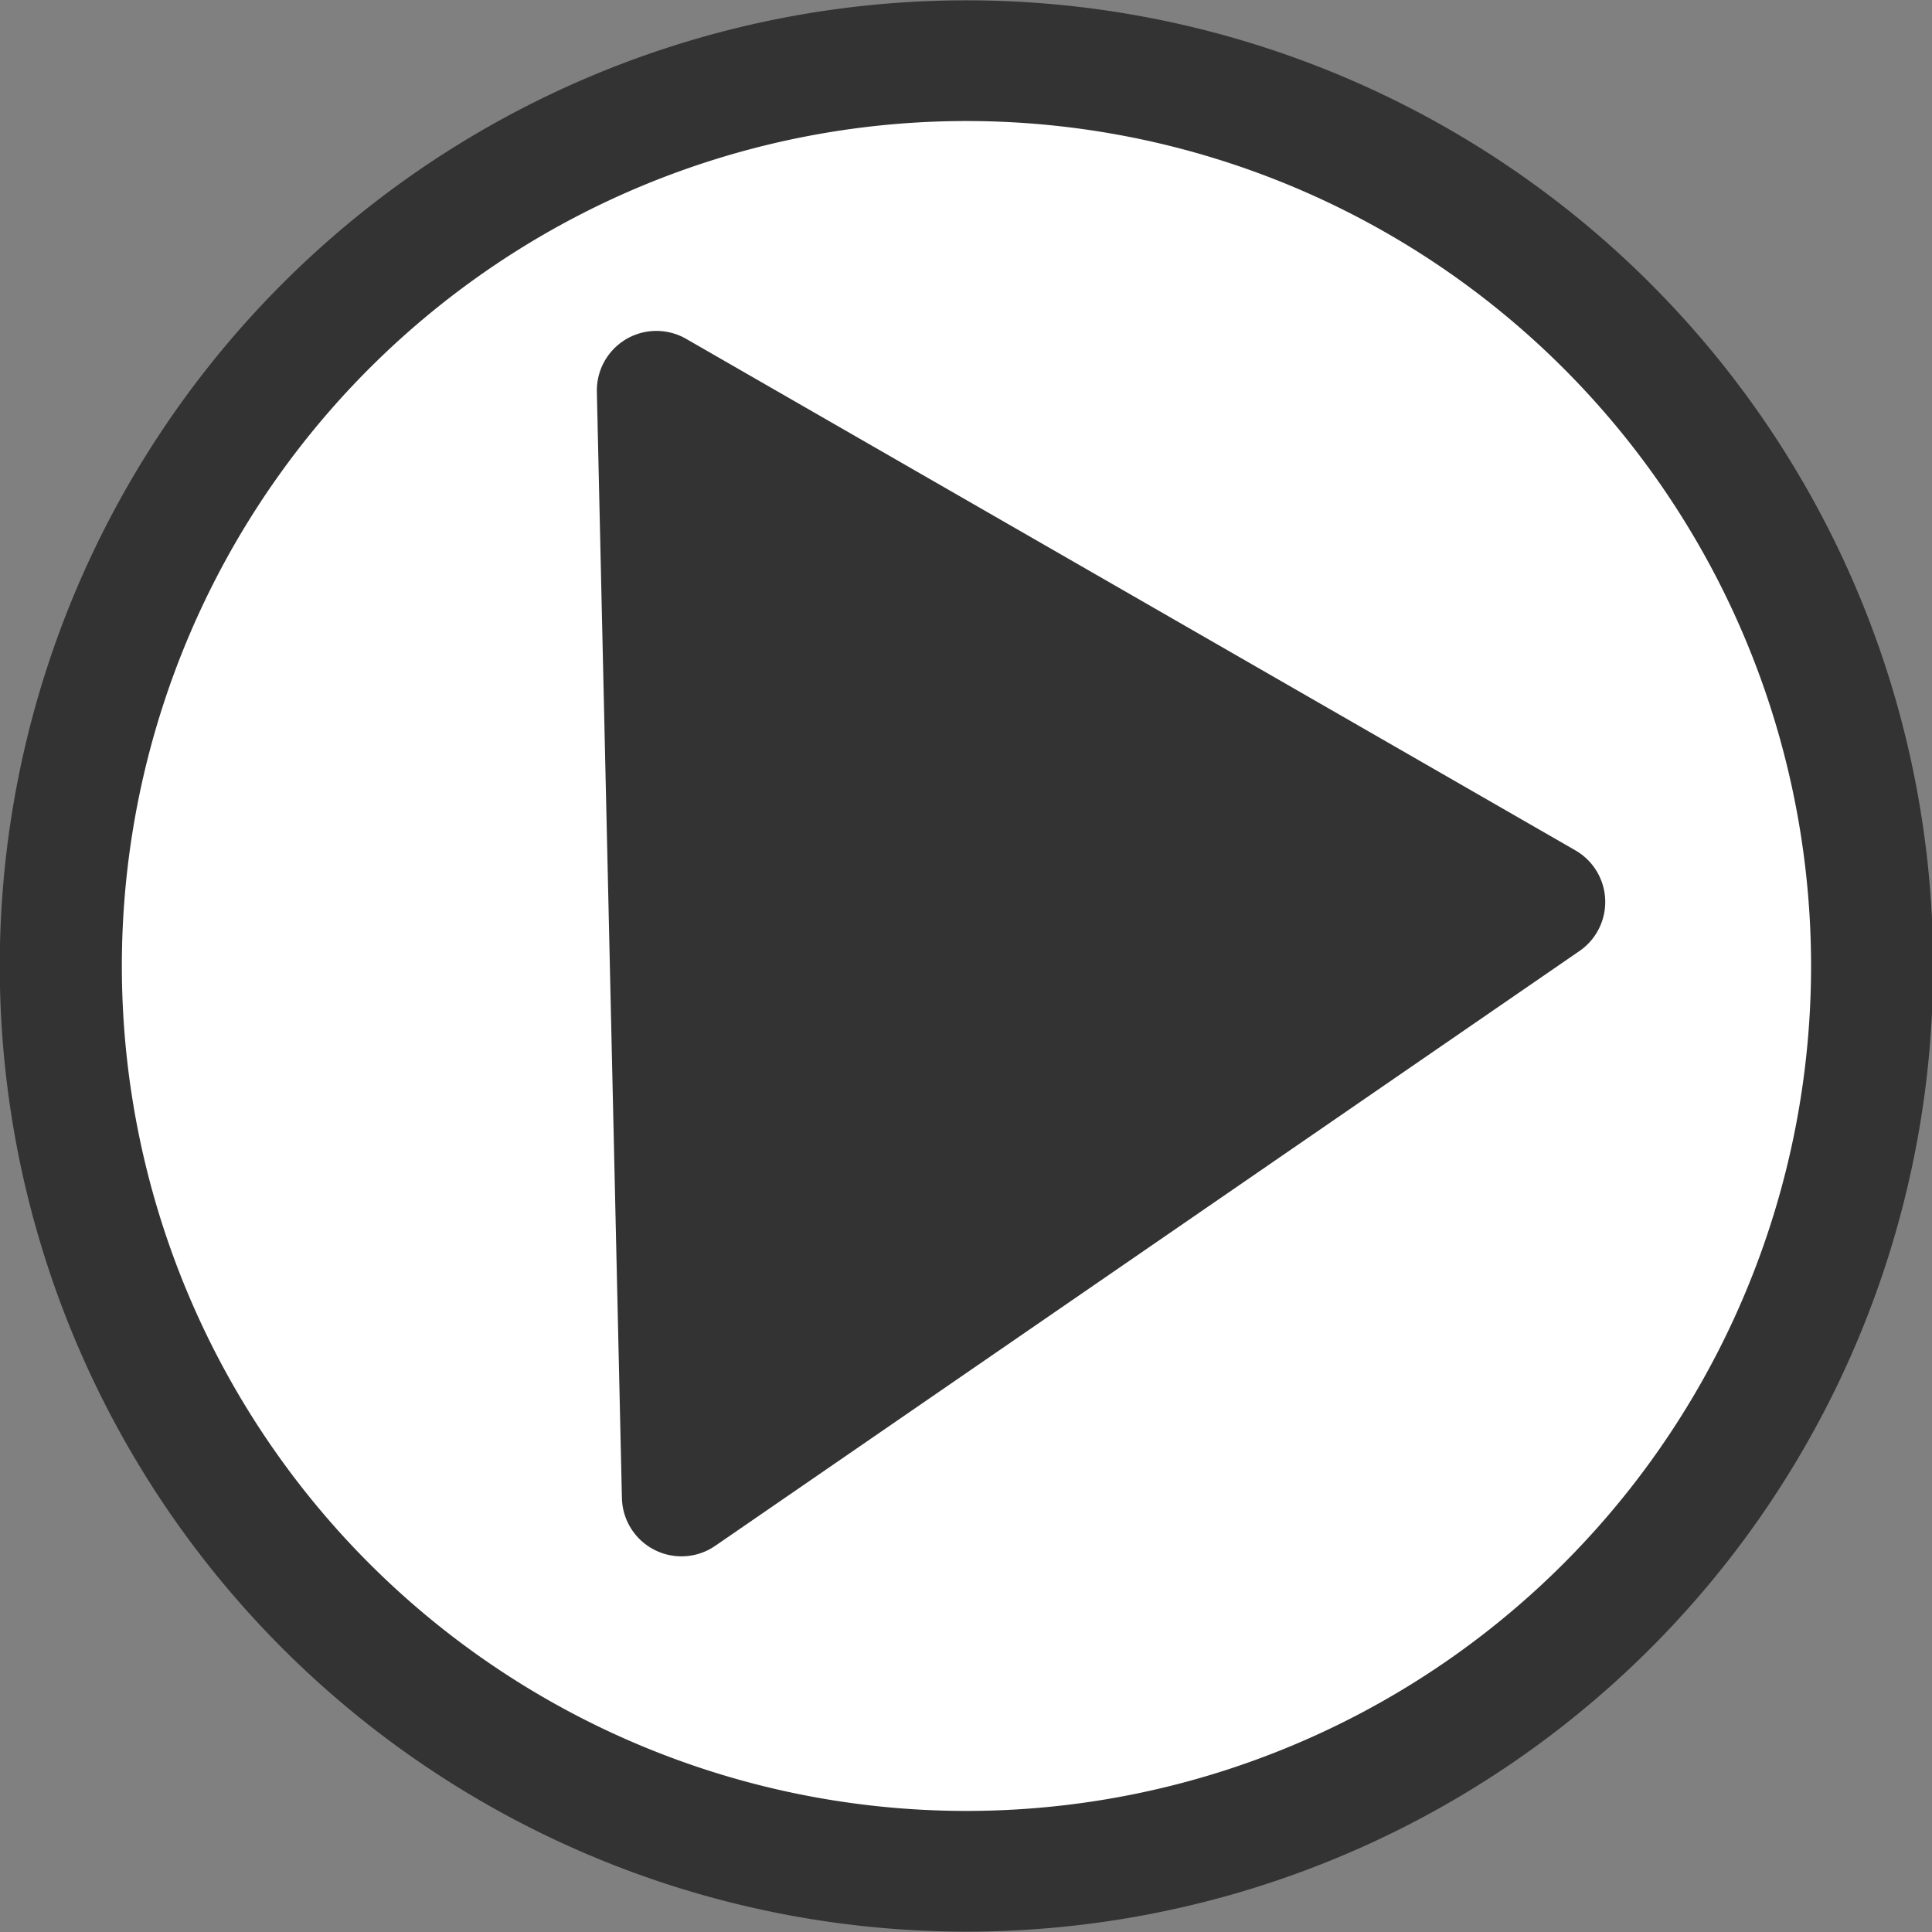 <?xml version="1.0" encoding="UTF-8" standalone="no"?>
<!-- Created with Inkscape (http://www.inkscape.org/) -->

<svg
   xmlns:dc="http://purl.org/dc/elements/1.1/"
   xmlns:cc="http://creativecommons.org/ns#"
   xmlns:rdf="http://www.w3.org/1999/02/22-rdf-syntax-ns#"
   xmlns:svg="http://www.w3.org/2000/svg"
   xmlns="http://www.w3.org/2000/svg"
   xmlns:xlink="http://www.w3.org/1999/xlink"
   xmlns:sodipodi="http://sodipodi.sourceforge.net/DTD/sodipodi-0.dtd"
   xmlns:inkscape="http://www.inkscape.org/namespaces/inkscape"
   width="128"
   height="128"
   viewBox="0 0 128 128"
   id="svg3343"
   version="1.1"
   inkscape:version="0.48.4 r9939"
   sodipodi:docname="menu_128x128_final.svg"
   inkscape:export-filename="C:\dev\kelly\libgdx\kelly\resources\raw\actors\enemies\sheets\emu\emu_run_64x128.png"
   inkscape:export-xdpi="90"
   inkscape:export-ydpi="90">
  <rect x="0" y="0" width="128" height="128" fill="#808080" stroke="none"/>
  <defs
     id="defs3345">
    <linearGradient
       inkscape:collect="always"
       id="linearGradient4258">
      <stop
         id="stop4262"
         offset="0"
         style="stop-color:#ff5354;stop-opacity:1" />
      <stop
         id="stop4260"
         offset="1"
         style="stop-color:#ffe1bd;stop-opacity:1;" />
    </linearGradient>
    <linearGradient
       inkscape:collect="always"
       xlink:href="#linearGradient4258"
       id="linearGradient4600"
       x1="110.357"
       y1="872.184"
       x2="101.18"
       y2="866.562"
       gradientUnits="userSpaceOnUse"
       gradientTransform="matrix(1.071,0,0,1.72,124.964,-629.348)" />
  </defs>
  <sodipodi:namedview
     id="base"
     pagecolor="#ffffff"
     bordercolor="#666666"
     borderopacity="1.0"
     inkscape:pageopacity="0.0"
     inkscape:pageshadow="2"
     inkscape:zoom="2"
     inkscape:cx="48.5"
     inkscape:cy="64"
     inkscape:document-units="px"
     inkscape:current-layer="layer1"
     showgrid="false"
     units="px"
     showborder="true"
     inkscape:window-width="1680"
     inkscape:window-height="988"
     inkscape:window-x="-8"
     inkscape:window-y="-8"
     inkscape:window-maximized="1"
     inkscape:showpageshadow="false"
     borderlayer="true" />
  <g
     inkscape:label="Layer 1"
     inkscape:groupmode="layer"
     id="layer1"
     transform="translate(0,-924.362)">
    <path
       sodipodi:type="arc"
       style="fill:#ffffff;fill-opacity:1;stroke:#333333;stroke-width:6.1;stroke-miterlimit:4;stroke-opacity:1;stroke-dasharray:none"
       id="path3163"
       sodipodi:cx="63.25"
       sodipodi:cy="69.25"
       sodipodi:rx="45.25"
       sodipodi:ry="45.75"
       d="m 108.5,69.25 a 45.25,45.75 0 1 1 -90.5,0 45.25,45.75 0 1 1 90.5,0 z"
       transform="matrix(1.326,0,0,1.311,-19.839,897.574)" />
    <path
       style="fill:#333333;fill-opacity:1;stroke:#333333;stroke-width:7.889;stroke-linejoin:round;stroke-miterlimit:4;stroke-opacity:1;stroke-dasharray:none"
       d="m 43.487,950.229 1.66,73.3 57.26,-39.409 z"
       id="path3165"
       inkscape:connector-curvature="0" />
  </g>
</svg>
